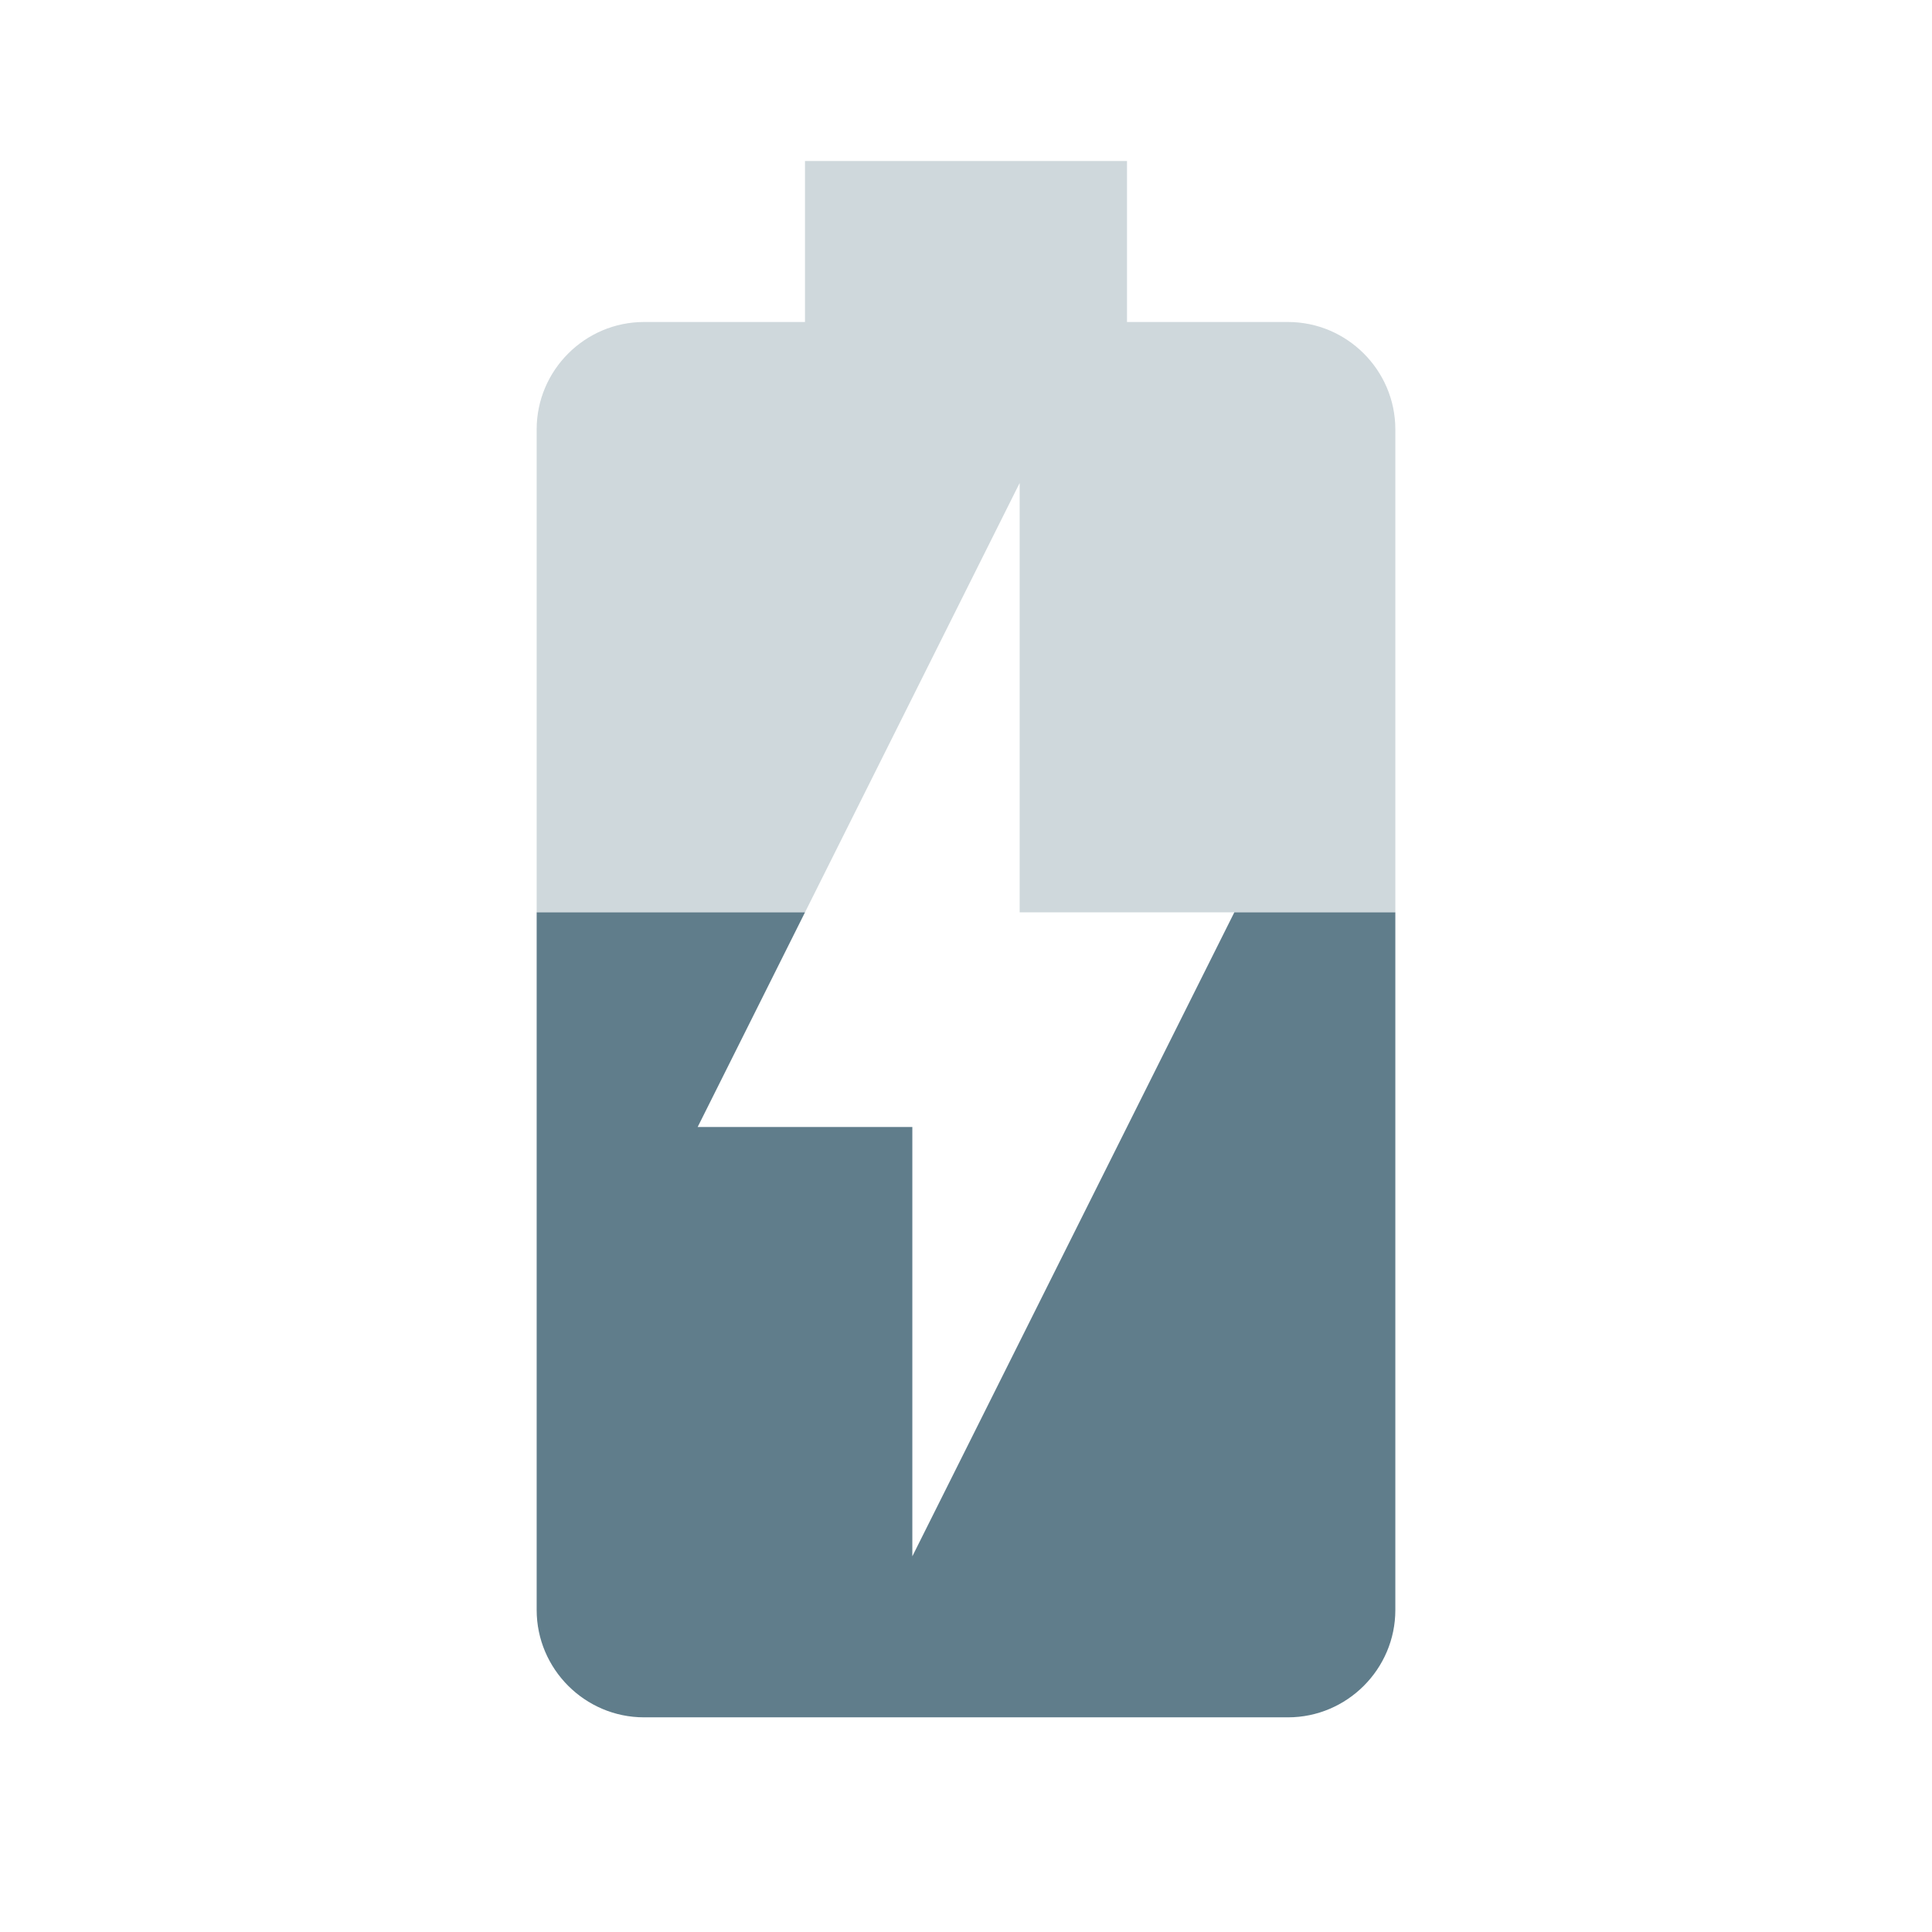 <svg fill="#607D8B" xmlns="http://www.w3.org/2000/svg" width="18" height="18" viewBox="0 0 18 18"><path fill-opacity=".3" d="M12 3h-1.5V1.5h-3V3H6c-.55 0-1 .45-1 1v4.5h2.5l2-4v4H13V4c0-.55-.45-1-1-1z"/><path d="M8.5 14.5v-4h-2l1-2H5V15c0 .55.45 1 1 1h6c.55 0 1-.45 1-1V8.5h-1.5l-3 6z"/></svg>